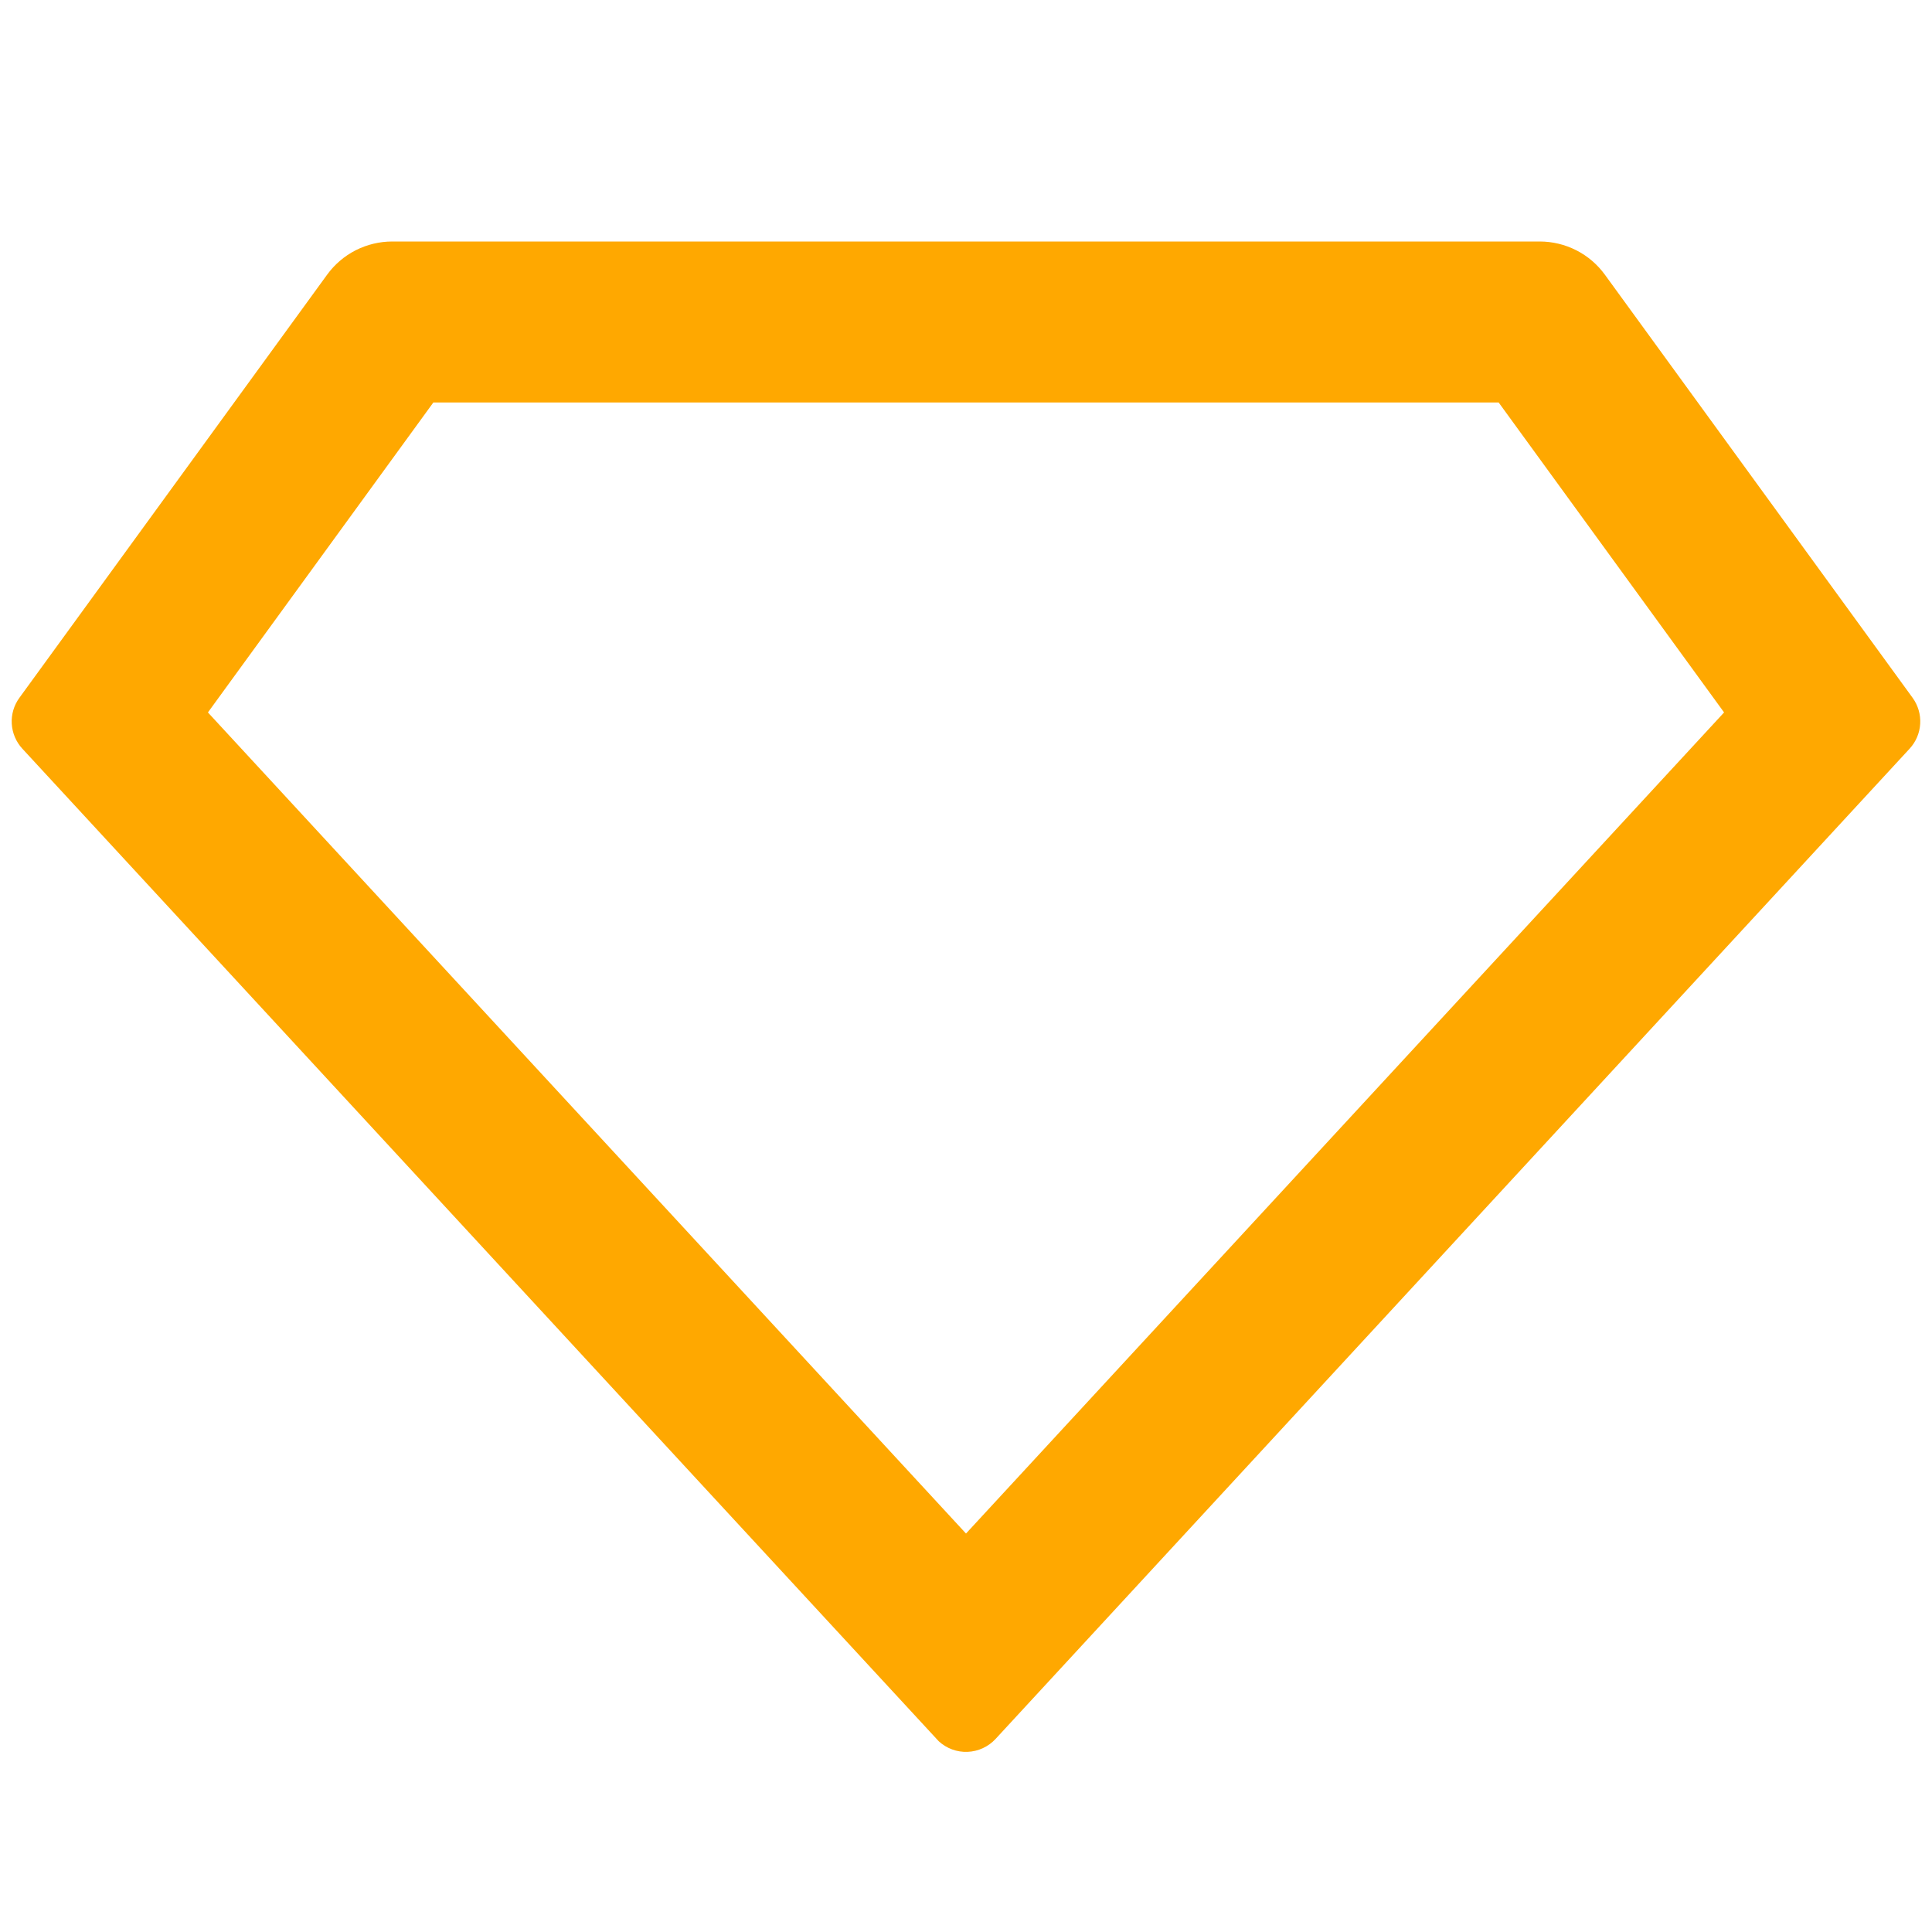 <svg width="45" height="45" viewBox="0 0 45 45" fill="none" xmlns="http://www.w3.org/2000/svg">
<path d="M9.137 5.625H35.863C36.159 5.625 36.45 5.695 36.714 5.829C36.978 5.963 37.206 6.158 37.38 6.397L44.548 16.253C44.675 16.428 44.738 16.642 44.725 16.858C44.713 17.075 44.625 17.28 44.478 17.439L23.188 40.504C23.019 40.686 22.785 40.794 22.537 40.804C22.289 40.814 22.047 40.725 21.864 40.556C21.851 40.545 14.739 32.841 0.521 17.439C0.374 17.28 0.287 17.075 0.274 16.858C0.261 16.642 0.324 16.428 0.452 16.253L7.62 6.397C7.794 6.158 8.022 5.963 8.285 5.829C8.549 5.695 8.841 5.625 9.137 5.625ZM10.093 9.375L4.843 16.594L22.5 35.719L40.157 16.594L34.907 9.375H10.093Z" fill="#FFA800"/>
</svg>
